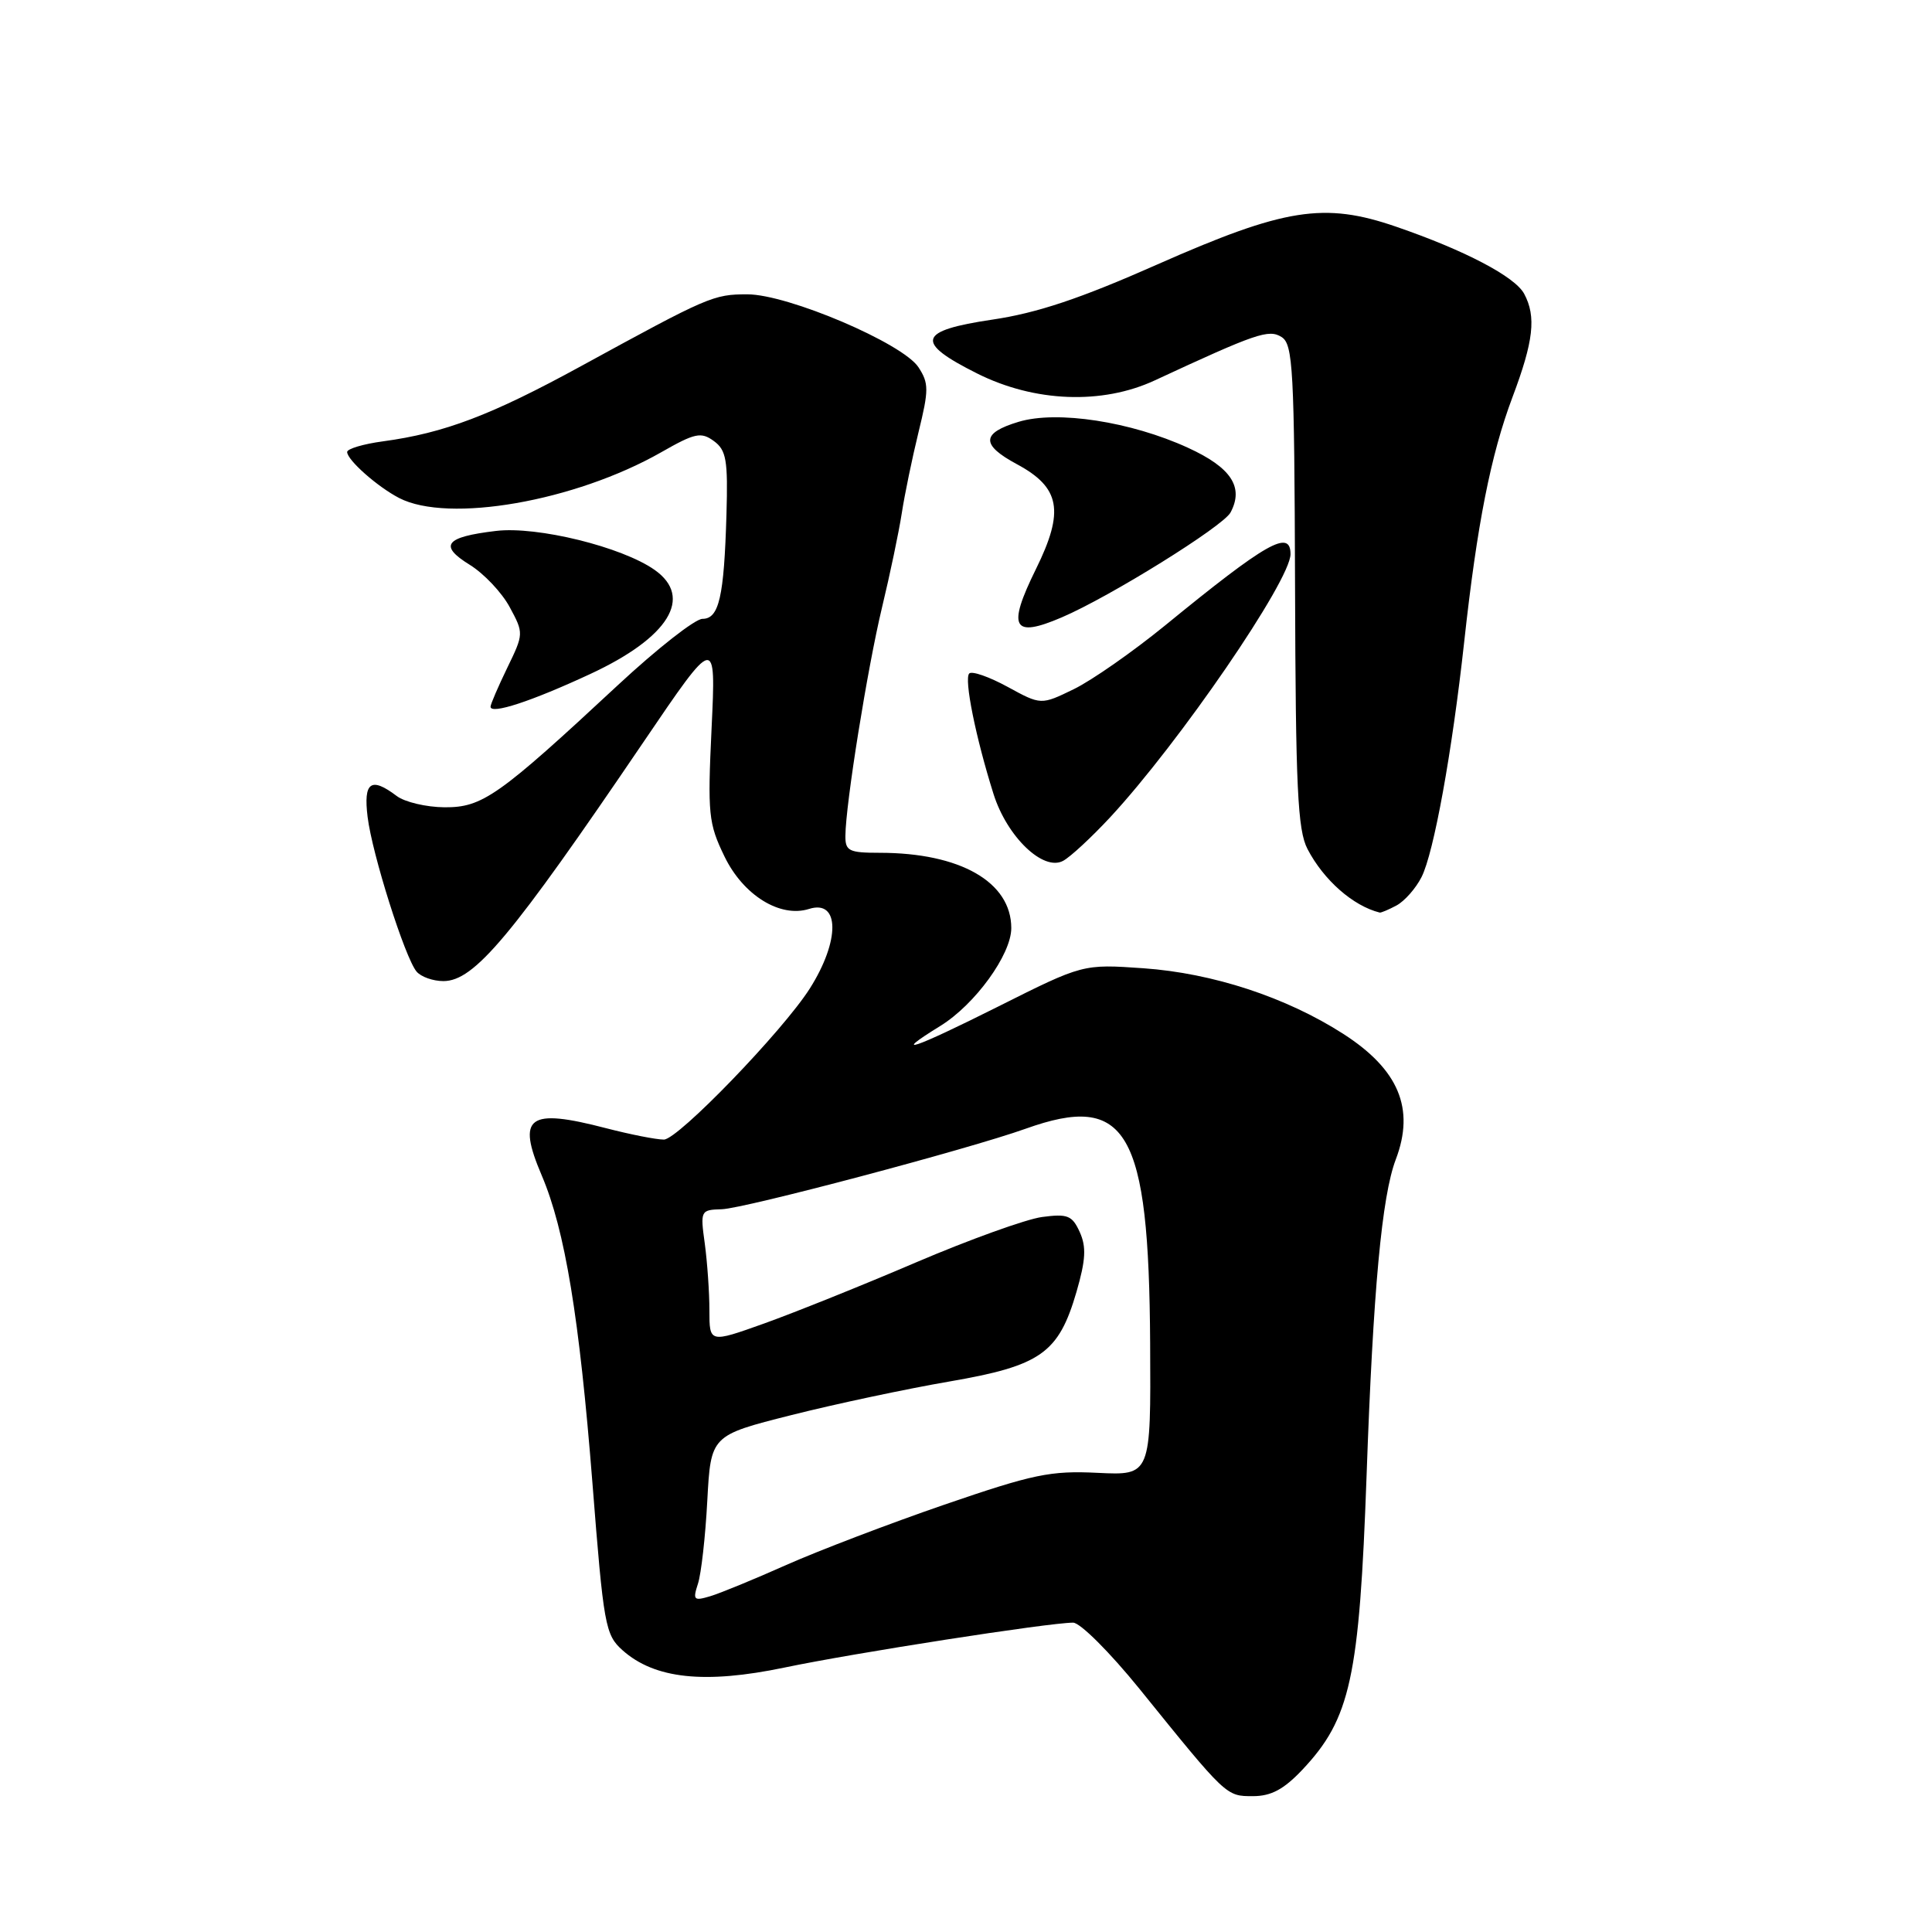 <?xml version="1.0" encoding="UTF-8" standalone="no"?>
<!DOCTYPE svg PUBLIC "-//W3C//DTD SVG 1.1//EN" "http://www.w3.org/Graphics/SVG/1.1/DTD/svg11.dtd" >
<svg xmlns="http://www.w3.org/2000/svg" xmlns:xlink="http://www.w3.org/1999/xlink" version="1.1" viewBox="0 0 256 256">
 <g >
 <path fill="currentColor"
d=" M 172.56 234.51 C 178.95 227.73 180.12 222.37 181.08 195.50 C 181.95 170.90 183.10 158.49 184.95 153.63 C 187.51 146.89 185.34 141.71 177.97 136.98 C 170.42 132.14 160.72 128.95 151.52 128.30 C 143.49 127.74 143.49 127.74 132.25 133.38 C 120.93 139.05 117.94 140.05 124.60 135.94 C 129.20 133.10 134.00 126.48 134.00 122.98 C 134.00 116.87 127.23 113.00 116.56 113.00 C 112.49 113.00 112.00 112.76 112.02 110.75 C 112.05 106.55 114.94 88.54 116.87 80.50 C 117.93 76.10 119.11 70.47 119.49 68.00 C 119.87 65.53 120.87 60.69 121.71 57.26 C 123.09 51.64 123.08 50.78 121.70 48.66 C 119.61 45.48 104.41 39.00 99.03 39.00 C 94.53 39.00 93.88 39.28 77.00 48.51 C 65.09 55.02 58.88 57.38 50.75 58.48 C 48.14 58.83 46.00 59.47 46.00 59.89 C 46.00 60.95 50.01 64.50 52.89 65.99 C 59.41 69.36 76.18 66.43 87.59 59.94 C 92.09 57.37 92.89 57.20 94.59 58.44 C 96.24 59.65 96.47 60.95 96.26 68.17 C 95.94 79.10 95.28 82.00 93.08 82.00 C 92.11 82.00 87.09 85.94 81.91 90.75 C 66.03 105.52 63.92 107.00 58.90 106.97 C 56.48 106.95 53.63 106.28 52.56 105.47 C 49.15 102.89 48.14 103.62 48.71 108.25 C 49.31 113.17 53.65 126.87 55.19 128.73 C 55.77 129.43 57.37 130.00 58.75 130.00 C 62.85 130.00 67.74 124.15 85.26 98.33 C 94.87 84.17 94.87 84.17 94.29 96.46 C 93.75 107.89 93.87 109.10 96.00 113.49 C 98.48 118.62 103.37 121.65 107.20 120.44 C 111.28 119.14 111.33 124.64 107.30 130.99 C 103.73 136.61 89.83 151.00 87.97 151.00 C 86.94 151.00 83.51 150.32 80.34 149.50 C 69.97 146.80 68.44 147.92 71.79 155.77 C 74.87 163.01 76.77 174.57 78.50 196.50 C 79.98 215.40 80.20 216.62 82.48 218.66 C 86.74 222.46 93.36 223.17 103.95 220.96 C 113.17 219.03 138.94 215.02 142.19 215.01 C 143.12 215.00 147.06 218.94 150.96 223.75 C 162.55 238.09 162.45 238.00 166.02 238.00 C 168.43 238.00 170.11 237.10 172.56 234.51 Z  M 185.06 119.97 C 186.11 119.40 187.60 117.72 188.36 116.22 C 189.99 113.01 192.41 99.67 194.01 85.08 C 195.72 69.45 197.54 60.26 200.41 52.63 C 203.21 45.20 203.58 41.95 201.96 38.93 C 200.75 36.66 194.10 33.17 185.00 30.04 C 175.46 26.75 170.22 27.58 153.31 35.06 C 143.13 39.57 137.40 41.48 131.50 42.35 C 121.59 43.82 121.16 45.33 129.50 49.50 C 137.09 53.30 146.04 53.64 153.00 50.41 C 166.50 44.14 168.12 43.59 169.82 44.66 C 171.33 45.62 171.51 48.88 171.60 77.61 C 171.68 104.41 171.94 109.98 173.25 112.50 C 175.39 116.61 179.28 120.04 182.82 120.92 C 182.99 120.96 184.00 120.54 185.06 119.97 Z  M 147.07 108.33 C 156.22 98.48 171.00 76.92 171.00 73.43 C 171.00 70.08 167.83 71.88 154.40 82.86 C 150.12 86.35 144.67 90.16 142.28 91.32 C 137.94 93.43 137.94 93.43 133.51 91.01 C 131.07 89.68 128.79 88.88 128.43 89.24 C 127.72 89.95 129.28 97.70 131.65 105.22 C 133.44 110.88 138.23 115.48 140.86 114.07 C 141.81 113.57 144.60 110.98 147.07 108.33 Z  M 78.23 89.30 C 88.62 84.47 91.90 79.16 86.75 75.52 C 82.43 72.47 71.19 69.70 65.73 70.35 C 58.97 71.15 58.09 72.28 62.26 74.85 C 64.13 76.01 66.51 78.53 67.54 80.45 C 69.41 83.91 69.40 83.99 67.21 88.50 C 66.00 91.00 65.00 93.32 65.00 93.64 C 65.00 94.71 70.43 92.93 78.23 89.30 Z  M 140.70 81.80 C 147.06 79.08 162.06 69.75 163.05 67.91 C 164.85 64.55 163.14 61.95 157.41 59.33 C 149.84 55.86 140.07 54.36 134.98 55.89 C 130.02 57.38 129.95 58.93 134.73 61.50 C 140.50 64.60 141.07 67.71 137.26 75.42 C 133.42 83.21 134.18 84.60 140.70 81.80 Z  M 92.48 209.86 C 92.91 208.56 93.47 203.61 93.72 198.85 C 94.19 190.20 94.19 190.20 104.85 187.51 C 110.71 186.03 120.13 184.03 125.78 183.06 C 137.92 180.97 140.27 179.31 142.64 171.18 C 143.87 166.93 143.96 165.22 143.07 163.25 C 142.07 161.05 141.46 160.81 138.07 161.26 C 135.95 161.55 128.43 164.26 121.36 167.28 C 114.29 170.31 105.24 173.94 101.25 175.37 C 94.00 177.96 94.00 177.96 94.00 173.62 C 94.00 171.23 93.72 167.26 93.39 164.80 C 92.78 160.40 92.83 160.31 95.64 160.23 C 98.63 160.14 128.29 152.28 135.88 149.57 C 149.35 144.75 152.24 149.72 152.40 178.00 C 152.50 195.50 152.50 195.50 145.45 195.16 C 139.19 194.85 136.92 195.33 125.15 199.37 C 117.86 201.88 108.43 205.48 104.20 207.36 C 99.96 209.25 95.42 211.12 94.10 211.51 C 91.93 212.16 91.78 212.01 92.48 209.86 Z "/>
</g>
</svg>